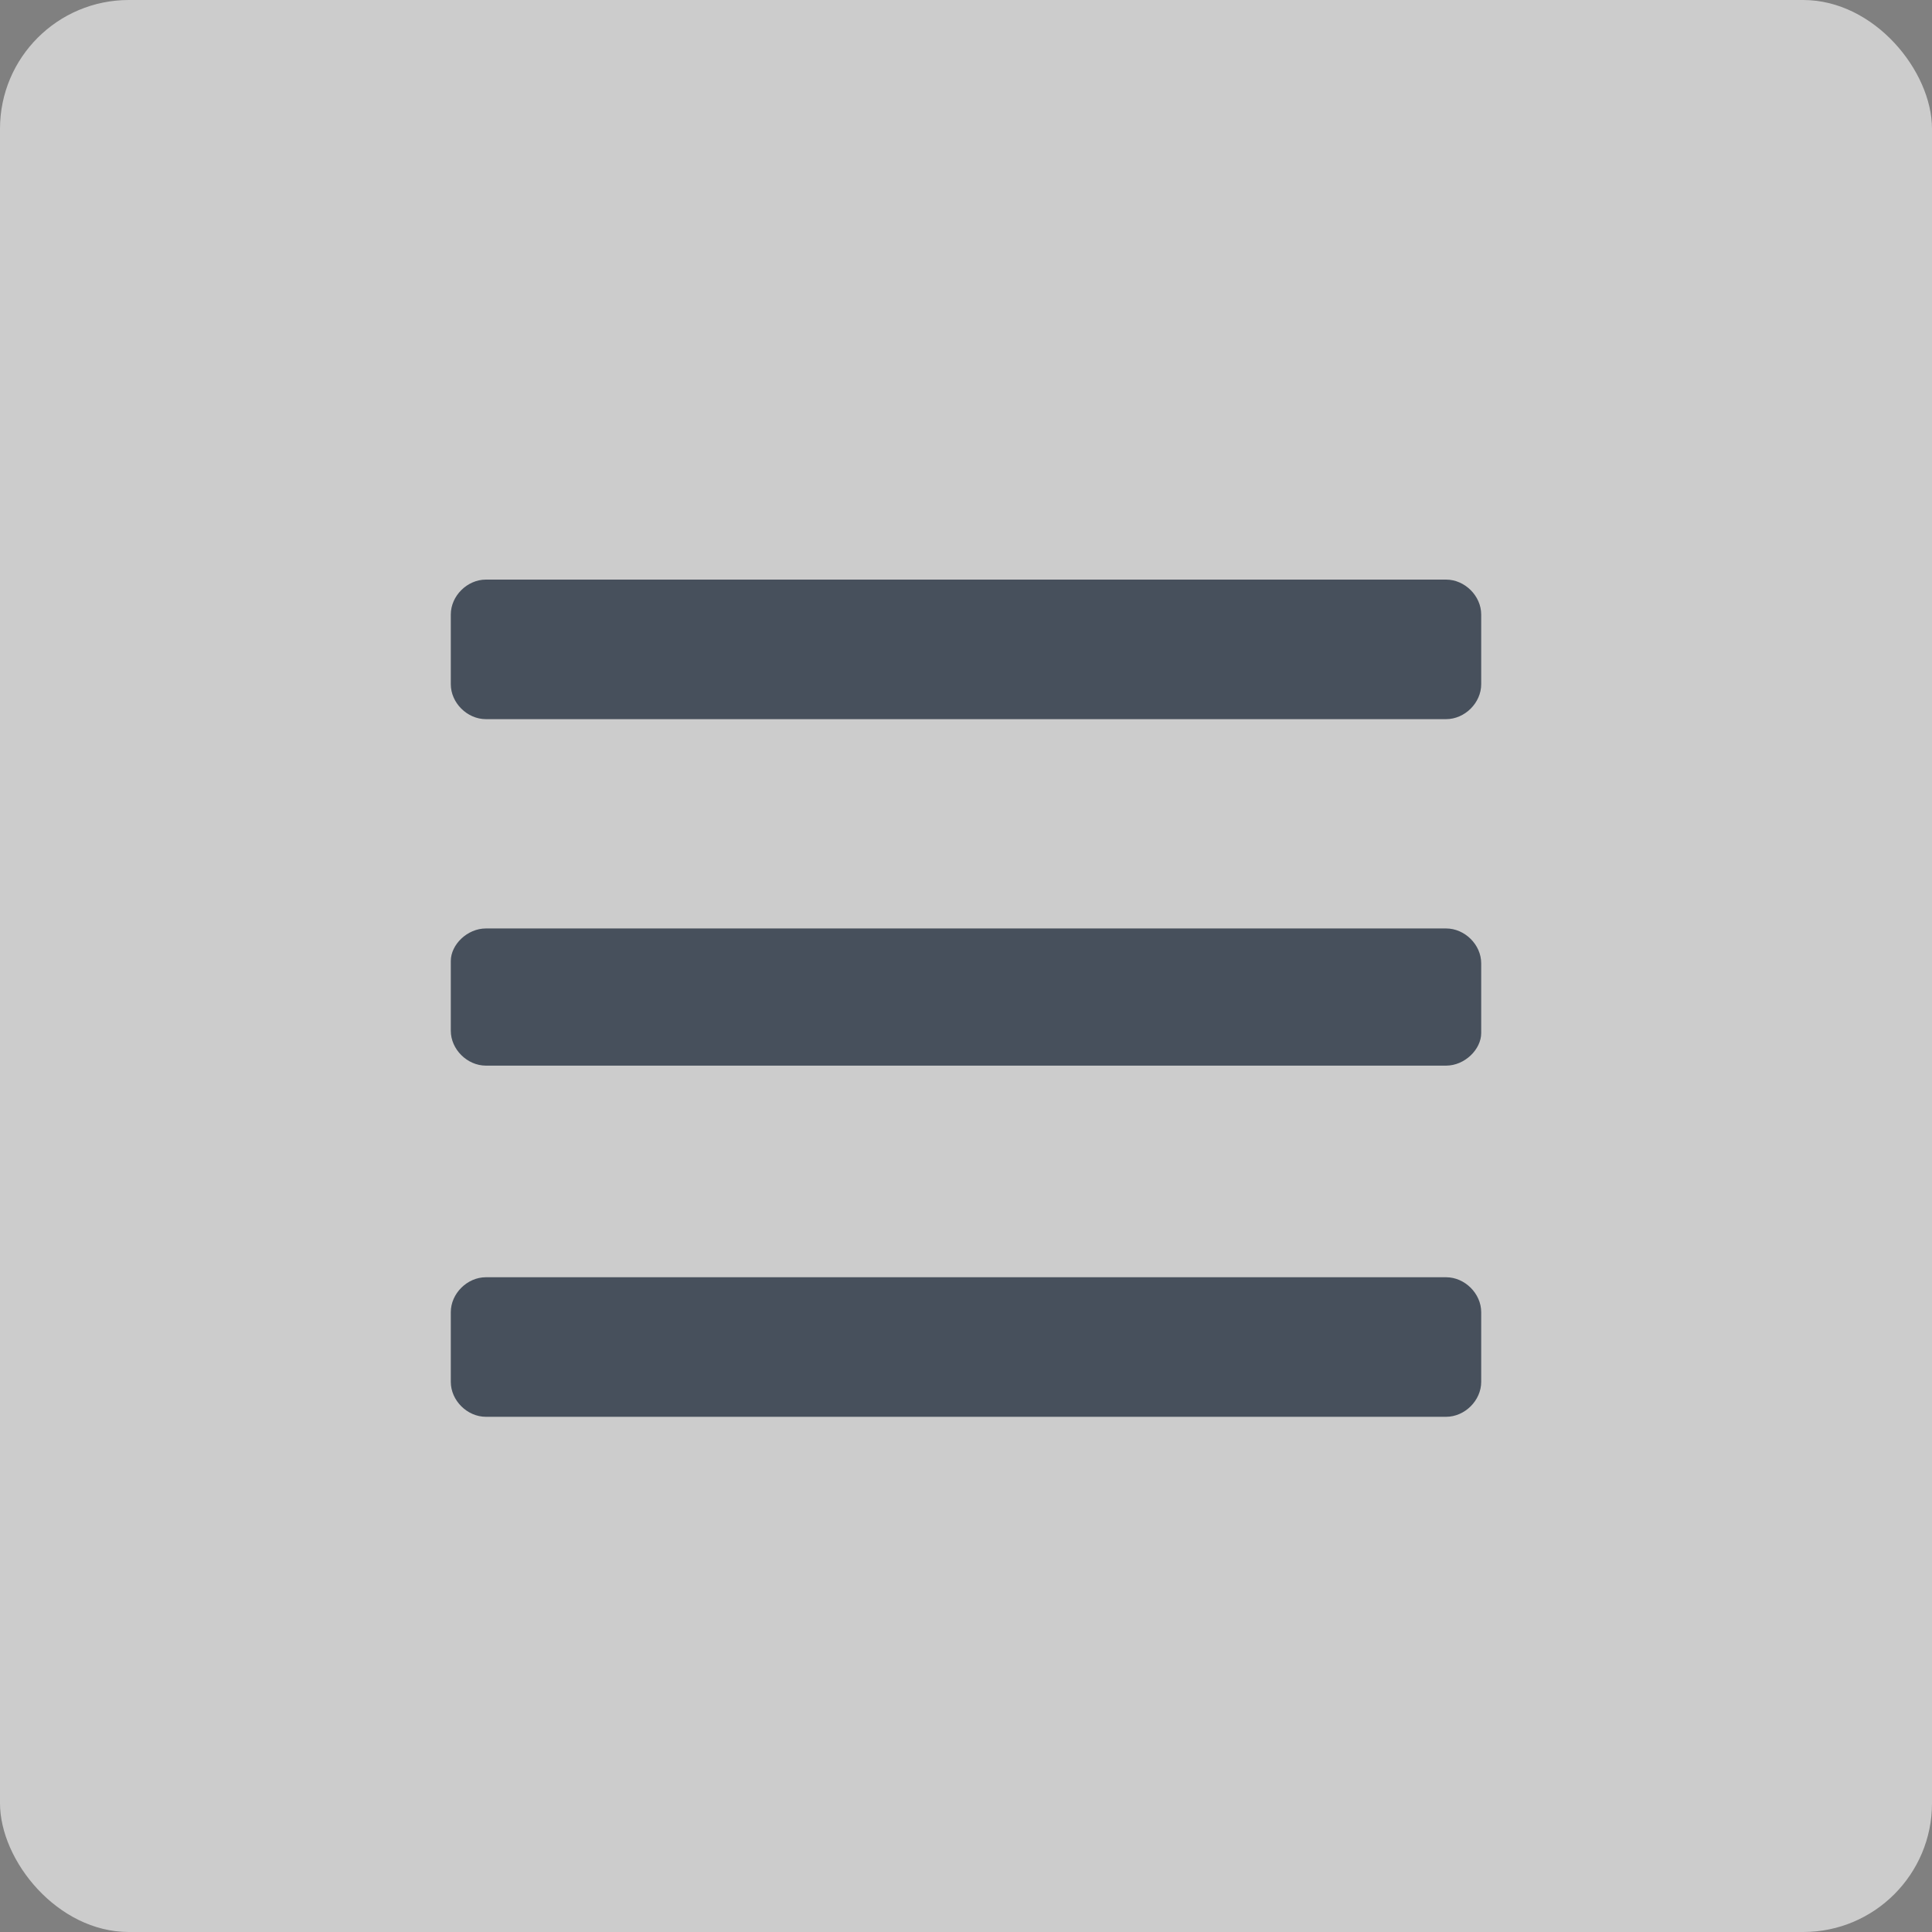 <?xml version="1.0" encoding="UTF-8"?>
<svg width="30px" height="30px" viewBox="0 0 30 30" version="1.1" xmlns="http://www.w3.org/2000/svg" xmlns:xlink="http://www.w3.org/1999/xlink">
    <rect x="0" y="0" width="30" height="30" fill="#808080" stroke="none"/>
    <!-- Generator: Sketch 52.5 (67469) - http://www.bohemiancoding.com/sketch -->
    <title>icon/menu</title>
    <desc>Created with Sketch.</desc>
    <defs>
        <path d="M22.455,11.167 L7.545,11.167 C7.255,11.167 7,10.914 7,10.625 L7,9.542 C7,9.253 7.255,9 7.545,9 L22.455,9 C22.745,9 23,9.253 23,9.542 L23,10.625 C23,10.914 22.745,11.167 22.455,11.167 Z M22.455,16.547 L7.545,16.547 C7.255,16.547 7,16.294 7,16.006 L7,14.922 C7,14.669 7.255,14.417 7.545,14.417 L22.455,14.417 C22.745,14.417 23,14.669 23,14.958 L23,16.042 C23,16.294 22.745,16.547 22.455,16.547 Z M22.455,22 L7.545,22 C7.255,22 7,21.747 7,21.458 L7,20.375 C7,20.086 7.255,19.833 7.545,19.833 L22.455,19.833 C22.745,19.833 23,20.086 23,20.375 L23,21.458 C23,21.747 22.745,22 22.455,22 Z" id="path-1"></path>
    </defs>
    <g id="icon/menu" stroke="none" stroke-width="1" fill="none" fill-rule="evenodd">
        <rect id="icon-bg" fill="#FFFFFF" opacity="0.6" x="0" y="0" width="30" height="30" rx="2"></rect>
        <mask id="mask-2" fill="white">
            <use xlink:href="#path-1"></use>
        </mask>
        <use id="Mask" fill="#47505C" xlink:href="#path-1"></use>
    </g>
</svg>